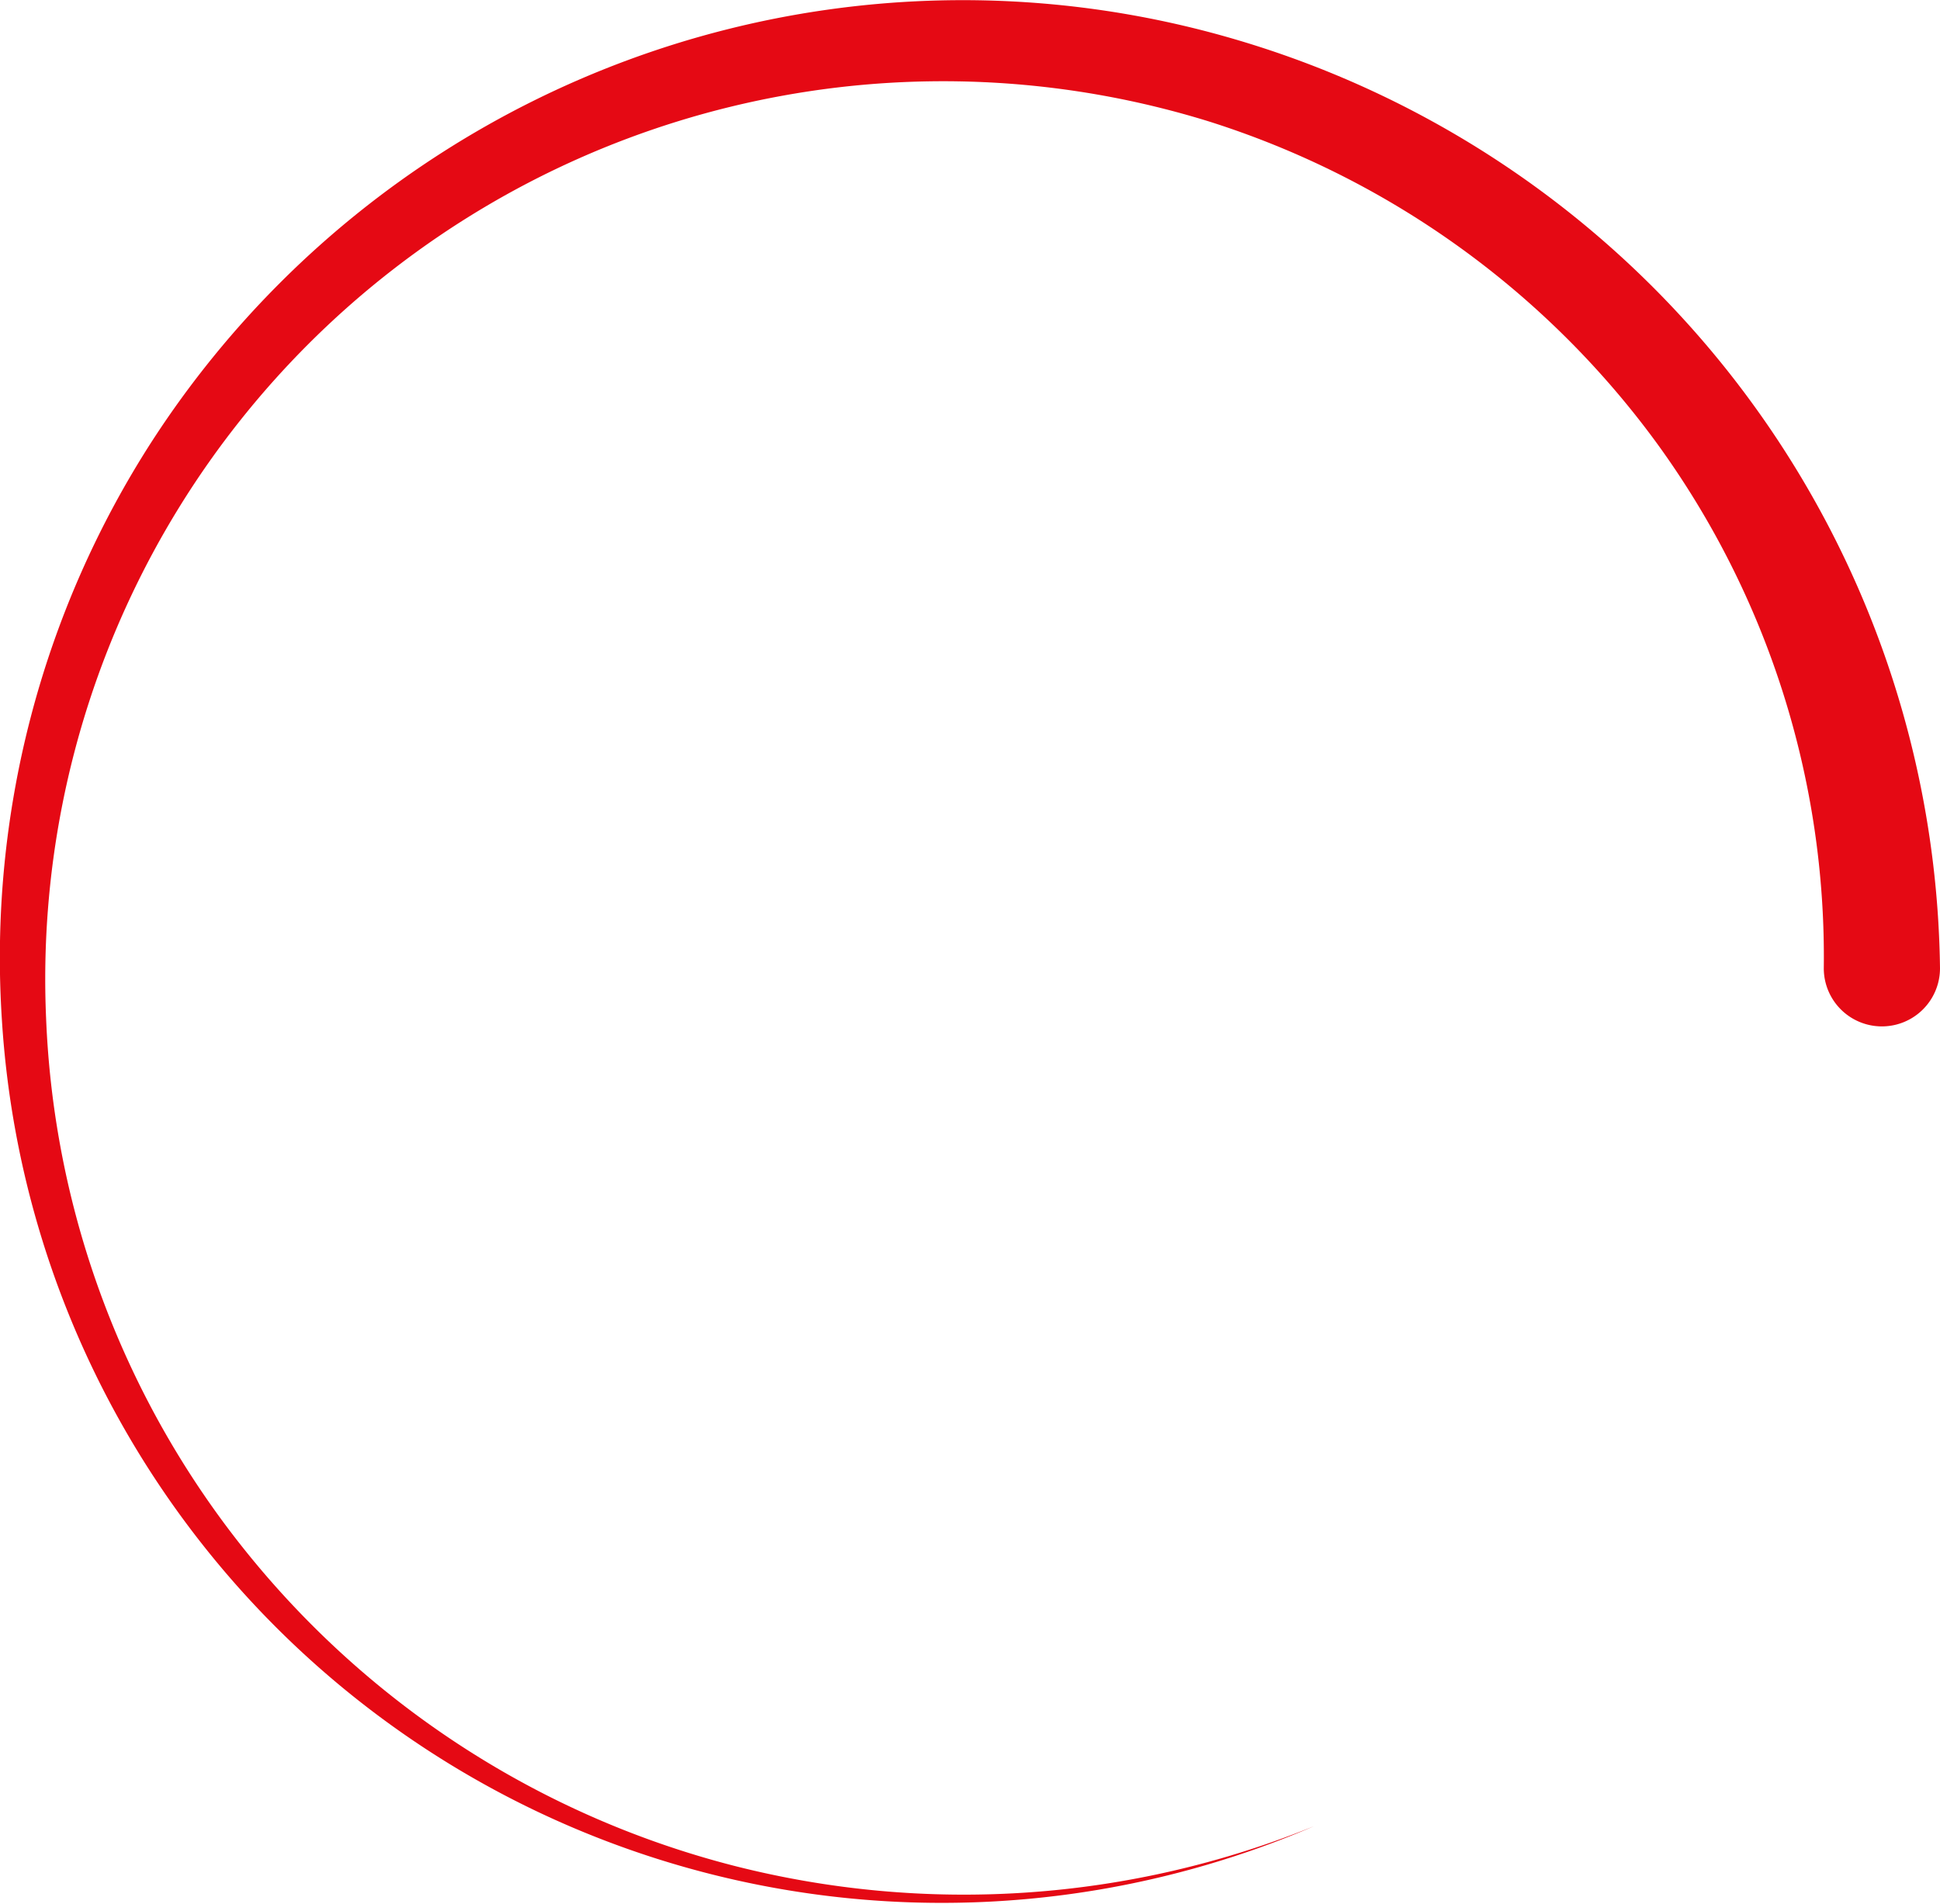 <svg xmlns="http://www.w3.org/2000/svg" viewBox="0 0 50.08 49.16"><g data-name="Layer 2"><path d="M33.92 47.15A24.31 24.31 0 0 1 .05 26.35a24.61 24.61 0 0 1 3.9-15A24.93 24.93 0 0 1 31.83 1a25.32 25.32 0 0 1 18.25 24 1.5 1.5 0 0 1-3 0 22.54 22.54 0 0 0-4.29-13.53 22.84 22.84 0 0 0-11.6-8.34 23.18 23.18 0 0 0-30 23.16A23.46 23.46 0 0 0 6.4 40.12a23.74 23.74 0 0 0 12.54 8.05 24 24 0 0 0 14.98-1.02z" fill="#e50914" data-name="Layer 1"/></g></svg>